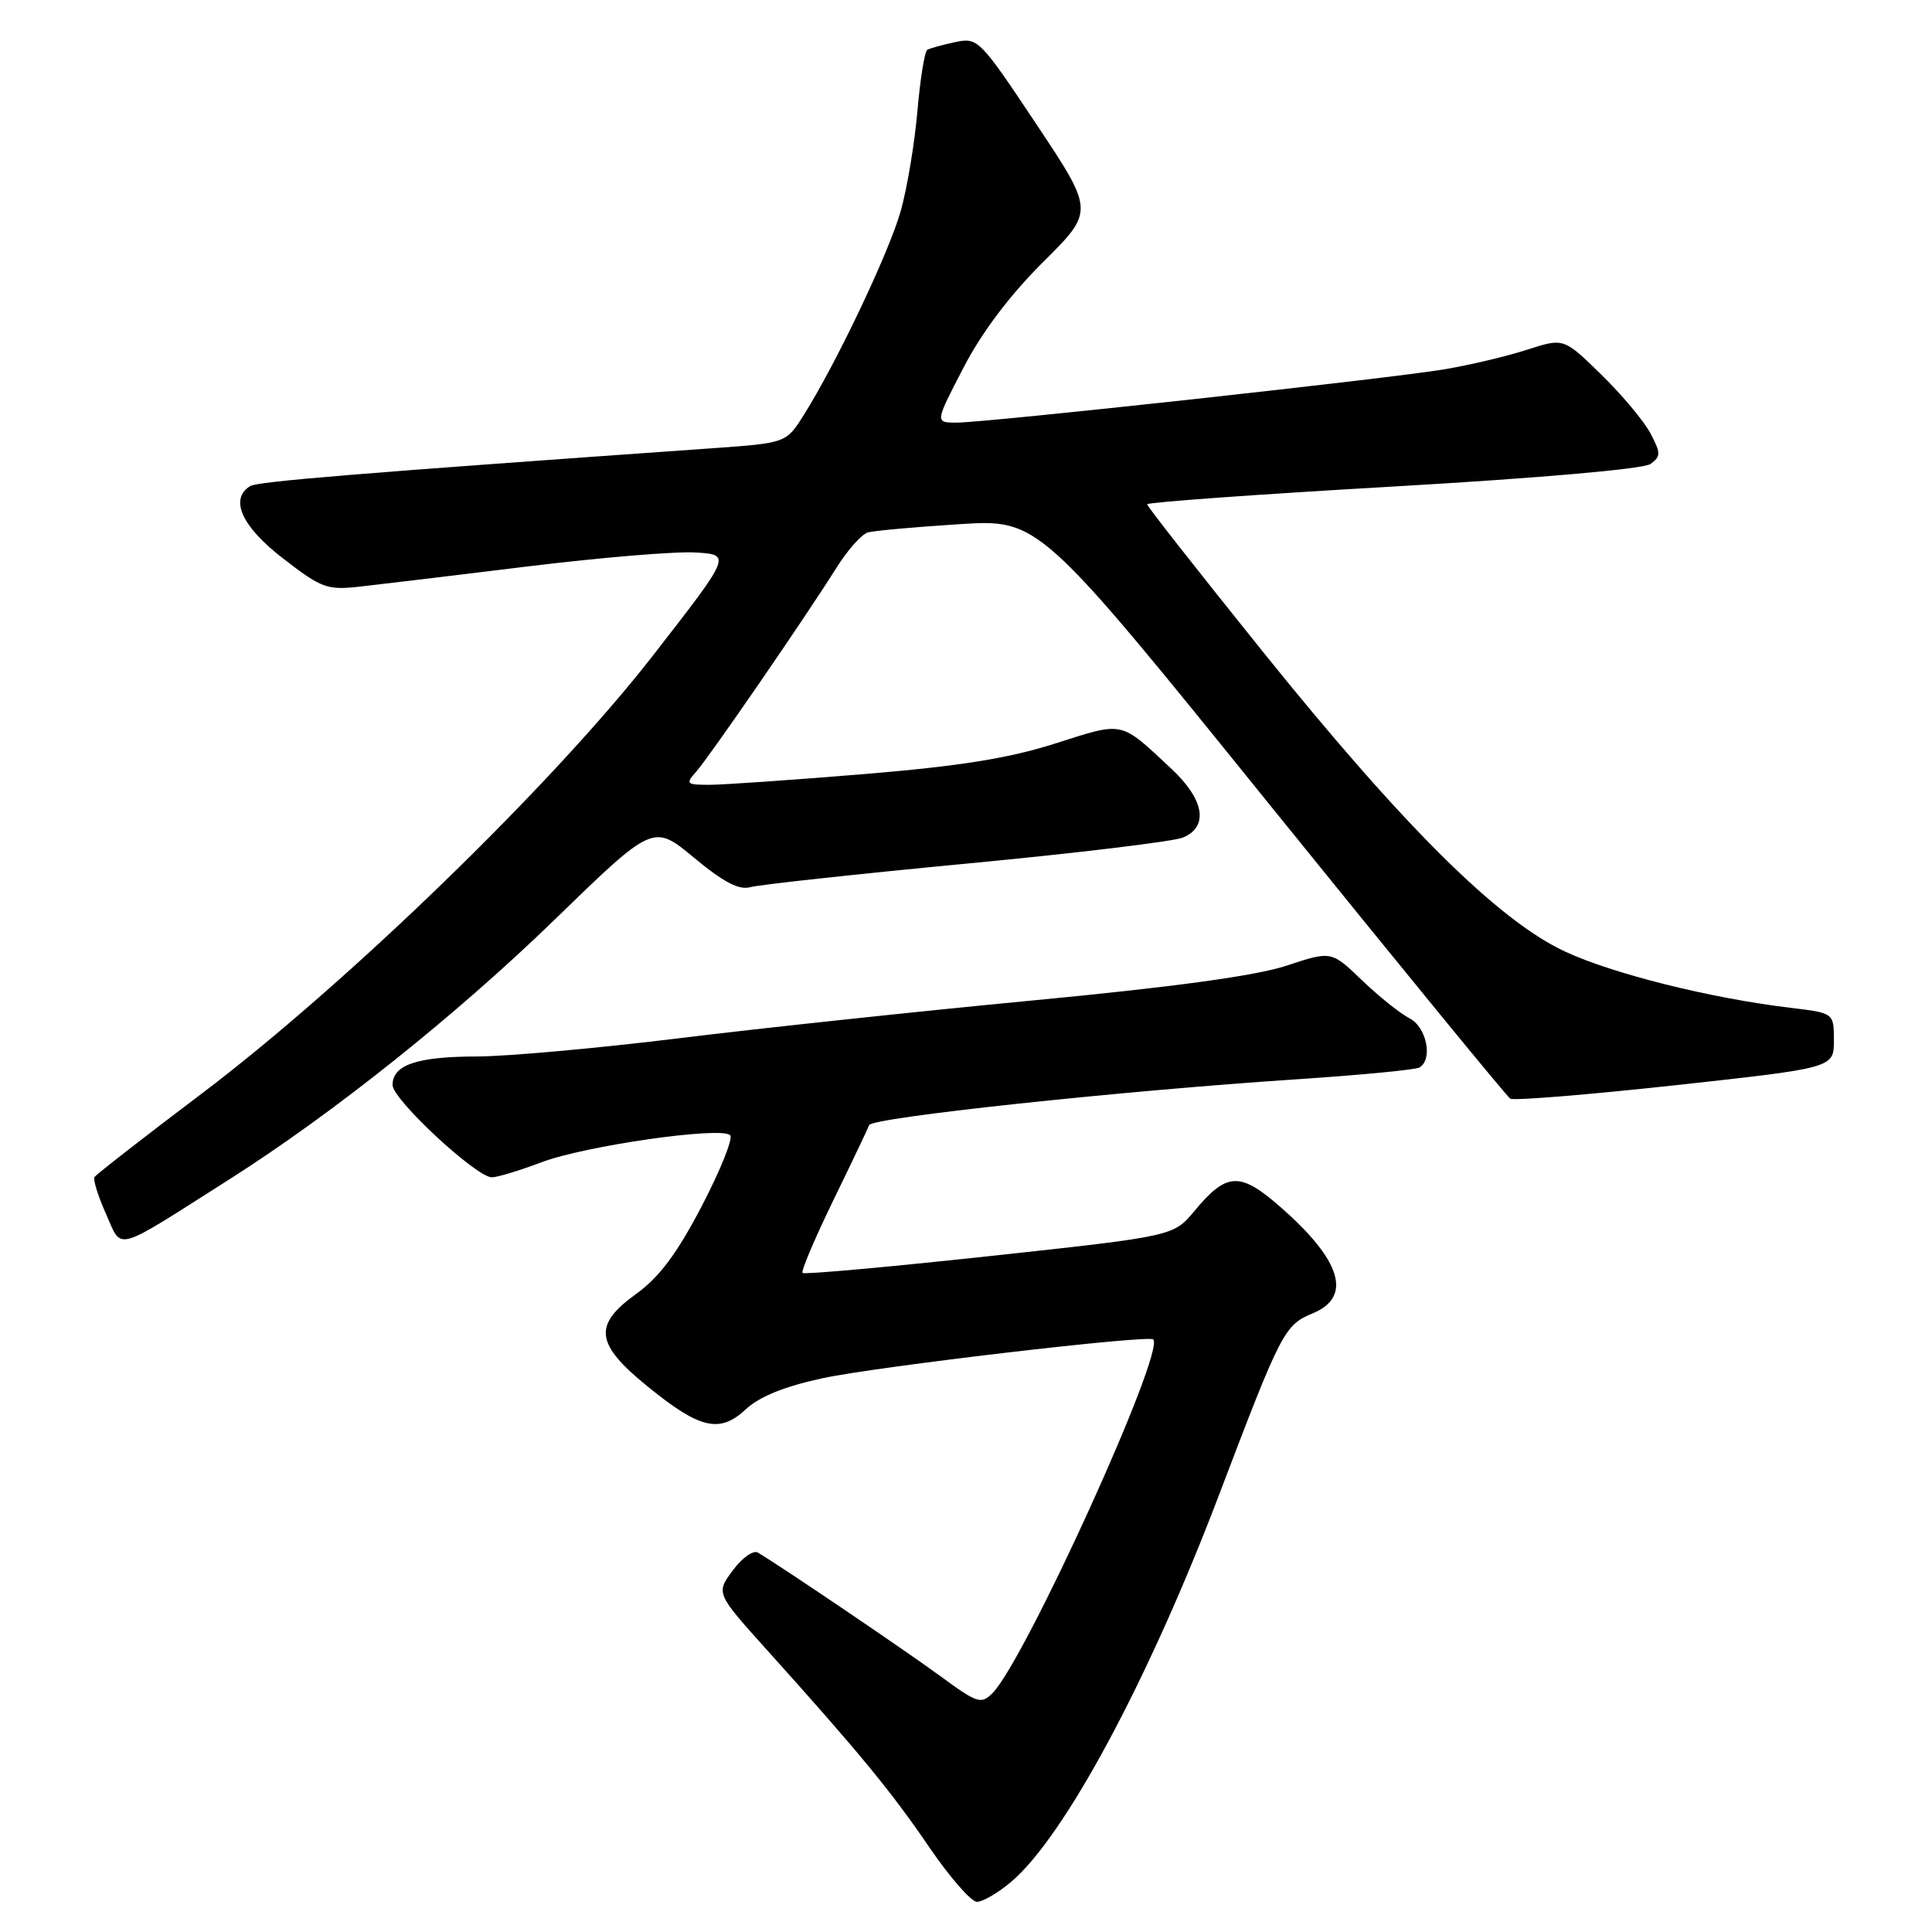 <?xml version="1.0" encoding="UTF-8" standalone="no"?>
<!DOCTYPE svg PUBLIC "-//W3C//DTD SVG 1.1//EN" "http://www.w3.org/Graphics/SVG/1.1/DTD/svg11.dtd" >
<svg xmlns="http://www.w3.org/2000/svg" xmlns:xlink="http://www.w3.org/1999/xlink" version="1.1" viewBox="0 0 256 256">
 <g >
 <path fill="currentColor"
d=" M 133.95 249.38 C 141.02 243.44 152.18 222.67 161.56 198.00 C 169.78 176.37 170.19 175.58 173.95 174.02 C 179.20 171.85 177.76 167.04 169.76 160.02 C 164.31 155.22 162.57 155.29 158.27 160.46 C 155.50 163.80 155.50 163.80 131.12 166.44 C 117.71 167.89 106.56 168.90 106.34 168.67 C 106.12 168.45 107.94 164.15 110.39 159.11 C 112.84 154.08 114.99 149.56 115.17 149.08 C 115.54 148.08 148.59 144.54 171.85 143.01 C 180.29 142.45 187.60 141.75 188.10 141.44 C 189.90 140.33 189.02 136.08 186.75 134.92 C 185.51 134.28 182.68 132.02 180.46 129.88 C 176.41 125.99 176.41 125.99 170.46 127.96 C 166.43 129.29 155.59 130.78 137.00 132.55 C 121.88 133.99 100.72 136.25 90.00 137.57 C 79.28 138.89 67.21 139.98 63.18 139.99 C 55.24 140.00 51.99 141.11 52.02 143.79 C 52.05 145.72 63.12 156.00 65.17 156.00 C 65.90 156.00 68.86 155.10 71.74 154.01 C 77.48 151.83 95.57 149.23 96.75 150.42 C 97.16 150.83 95.47 155.05 93.00 159.79 C 89.69 166.13 87.37 169.23 84.28 171.46 C 78.57 175.58 78.87 178.07 85.77 183.68 C 92.74 189.36 95.36 189.97 98.82 186.74 C 100.62 185.06 103.95 183.71 109.00 182.62 C 116.16 181.08 152.16 176.85 152.81 177.48 C 154.44 179.07 135.80 220.05 131.50 224.36 C 130.01 225.85 129.48 225.68 124.69 222.16 C 120.10 218.79 103.31 207.42 100.41 205.72 C 99.81 205.37 98.31 206.44 97.09 208.10 C 94.86 211.11 94.86 211.11 101.68 218.69 C 113.86 232.23 118.10 237.38 123.12 244.75 C 125.84 248.74 128.69 252.00 129.45 252.00 C 130.22 252.00 132.25 250.82 133.95 249.38 Z  M 30.50 156.20 C 44.18 147.50 60.53 134.44 73.46 121.89 C 86.56 109.17 86.56 109.17 91.96 113.65 C 95.87 116.90 97.94 117.98 99.43 117.55 C 100.57 117.23 113.42 115.83 128.00 114.44 C 142.57 113.06 155.51 111.50 156.75 110.98 C 160.18 109.55 159.59 105.96 155.25 101.90 C 148.35 95.45 149.01 95.59 139.82 98.52 C 133.62 100.49 127.17 101.52 114.50 102.57 C 105.15 103.34 95.97 103.98 94.10 103.99 C 90.93 104.00 90.80 103.88 92.25 102.25 C 94.01 100.27 106.76 81.73 110.83 75.24 C 112.30 72.89 114.17 70.79 115.00 70.55 C 115.82 70.32 121.26 69.83 127.08 69.46 C 137.67 68.78 137.67 68.78 168.47 106.92 C 185.42 127.89 199.66 145.29 200.12 145.58 C 200.58 145.86 210.42 145.06 221.98 143.80 C 243.00 141.50 243.00 141.50 243.00 137.87 C 243.00 134.23 243.00 134.23 237.25 133.54 C 226.63 132.27 213.65 129.02 207.34 126.07 C 198.49 121.93 185.94 109.47 167.37 86.40 C 158.92 75.89 152.00 67.09 152.00 66.82 C 152.00 66.56 166.66 65.50 184.59 64.47 C 204.05 63.35 217.79 62.14 218.70 61.48 C 220.08 60.47 220.08 60.06 218.70 57.43 C 217.85 55.82 214.92 52.31 212.18 49.64 C 207.20 44.77 207.20 44.77 202.35 46.34 C 199.68 47.20 194.80 48.36 191.50 48.92 C 184.26 50.15 130.73 56.00 126.73 56.00 C 123.89 56.00 123.89 56.00 127.65 48.75 C 130.08 44.05 133.80 39.12 138.20 34.74 C 145.00 27.99 145.00 27.99 137.32 16.45 C 129.82 5.19 129.57 4.94 126.57 5.58 C 124.88 5.94 123.22 6.40 122.87 6.60 C 122.52 6.81 121.93 10.47 121.56 14.74 C 121.19 19.01 120.20 24.94 119.36 27.93 C 117.83 33.39 110.79 48.20 106.48 55.03 C 104.16 58.70 104.16 58.70 94.33 59.40 C 47.26 62.72 34.14 63.80 33.15 64.41 C 30.37 66.12 32.03 69.78 37.51 74.00 C 42.63 77.96 43.35 78.22 47.76 77.72 C 50.37 77.43 60.36 76.23 69.97 75.05 C 79.58 73.87 89.58 73.04 92.18 73.21 C 96.92 73.50 96.92 73.50 86.41 87.00 C 73.22 103.94 46.00 130.34 26.70 144.93 C 19.11 150.66 12.73 155.63 12.52 155.97 C 12.31 156.31 13.00 158.52 14.06 160.88 C 16.24 165.75 14.86 166.14 30.50 156.20 Z "/>
</g>
</svg>